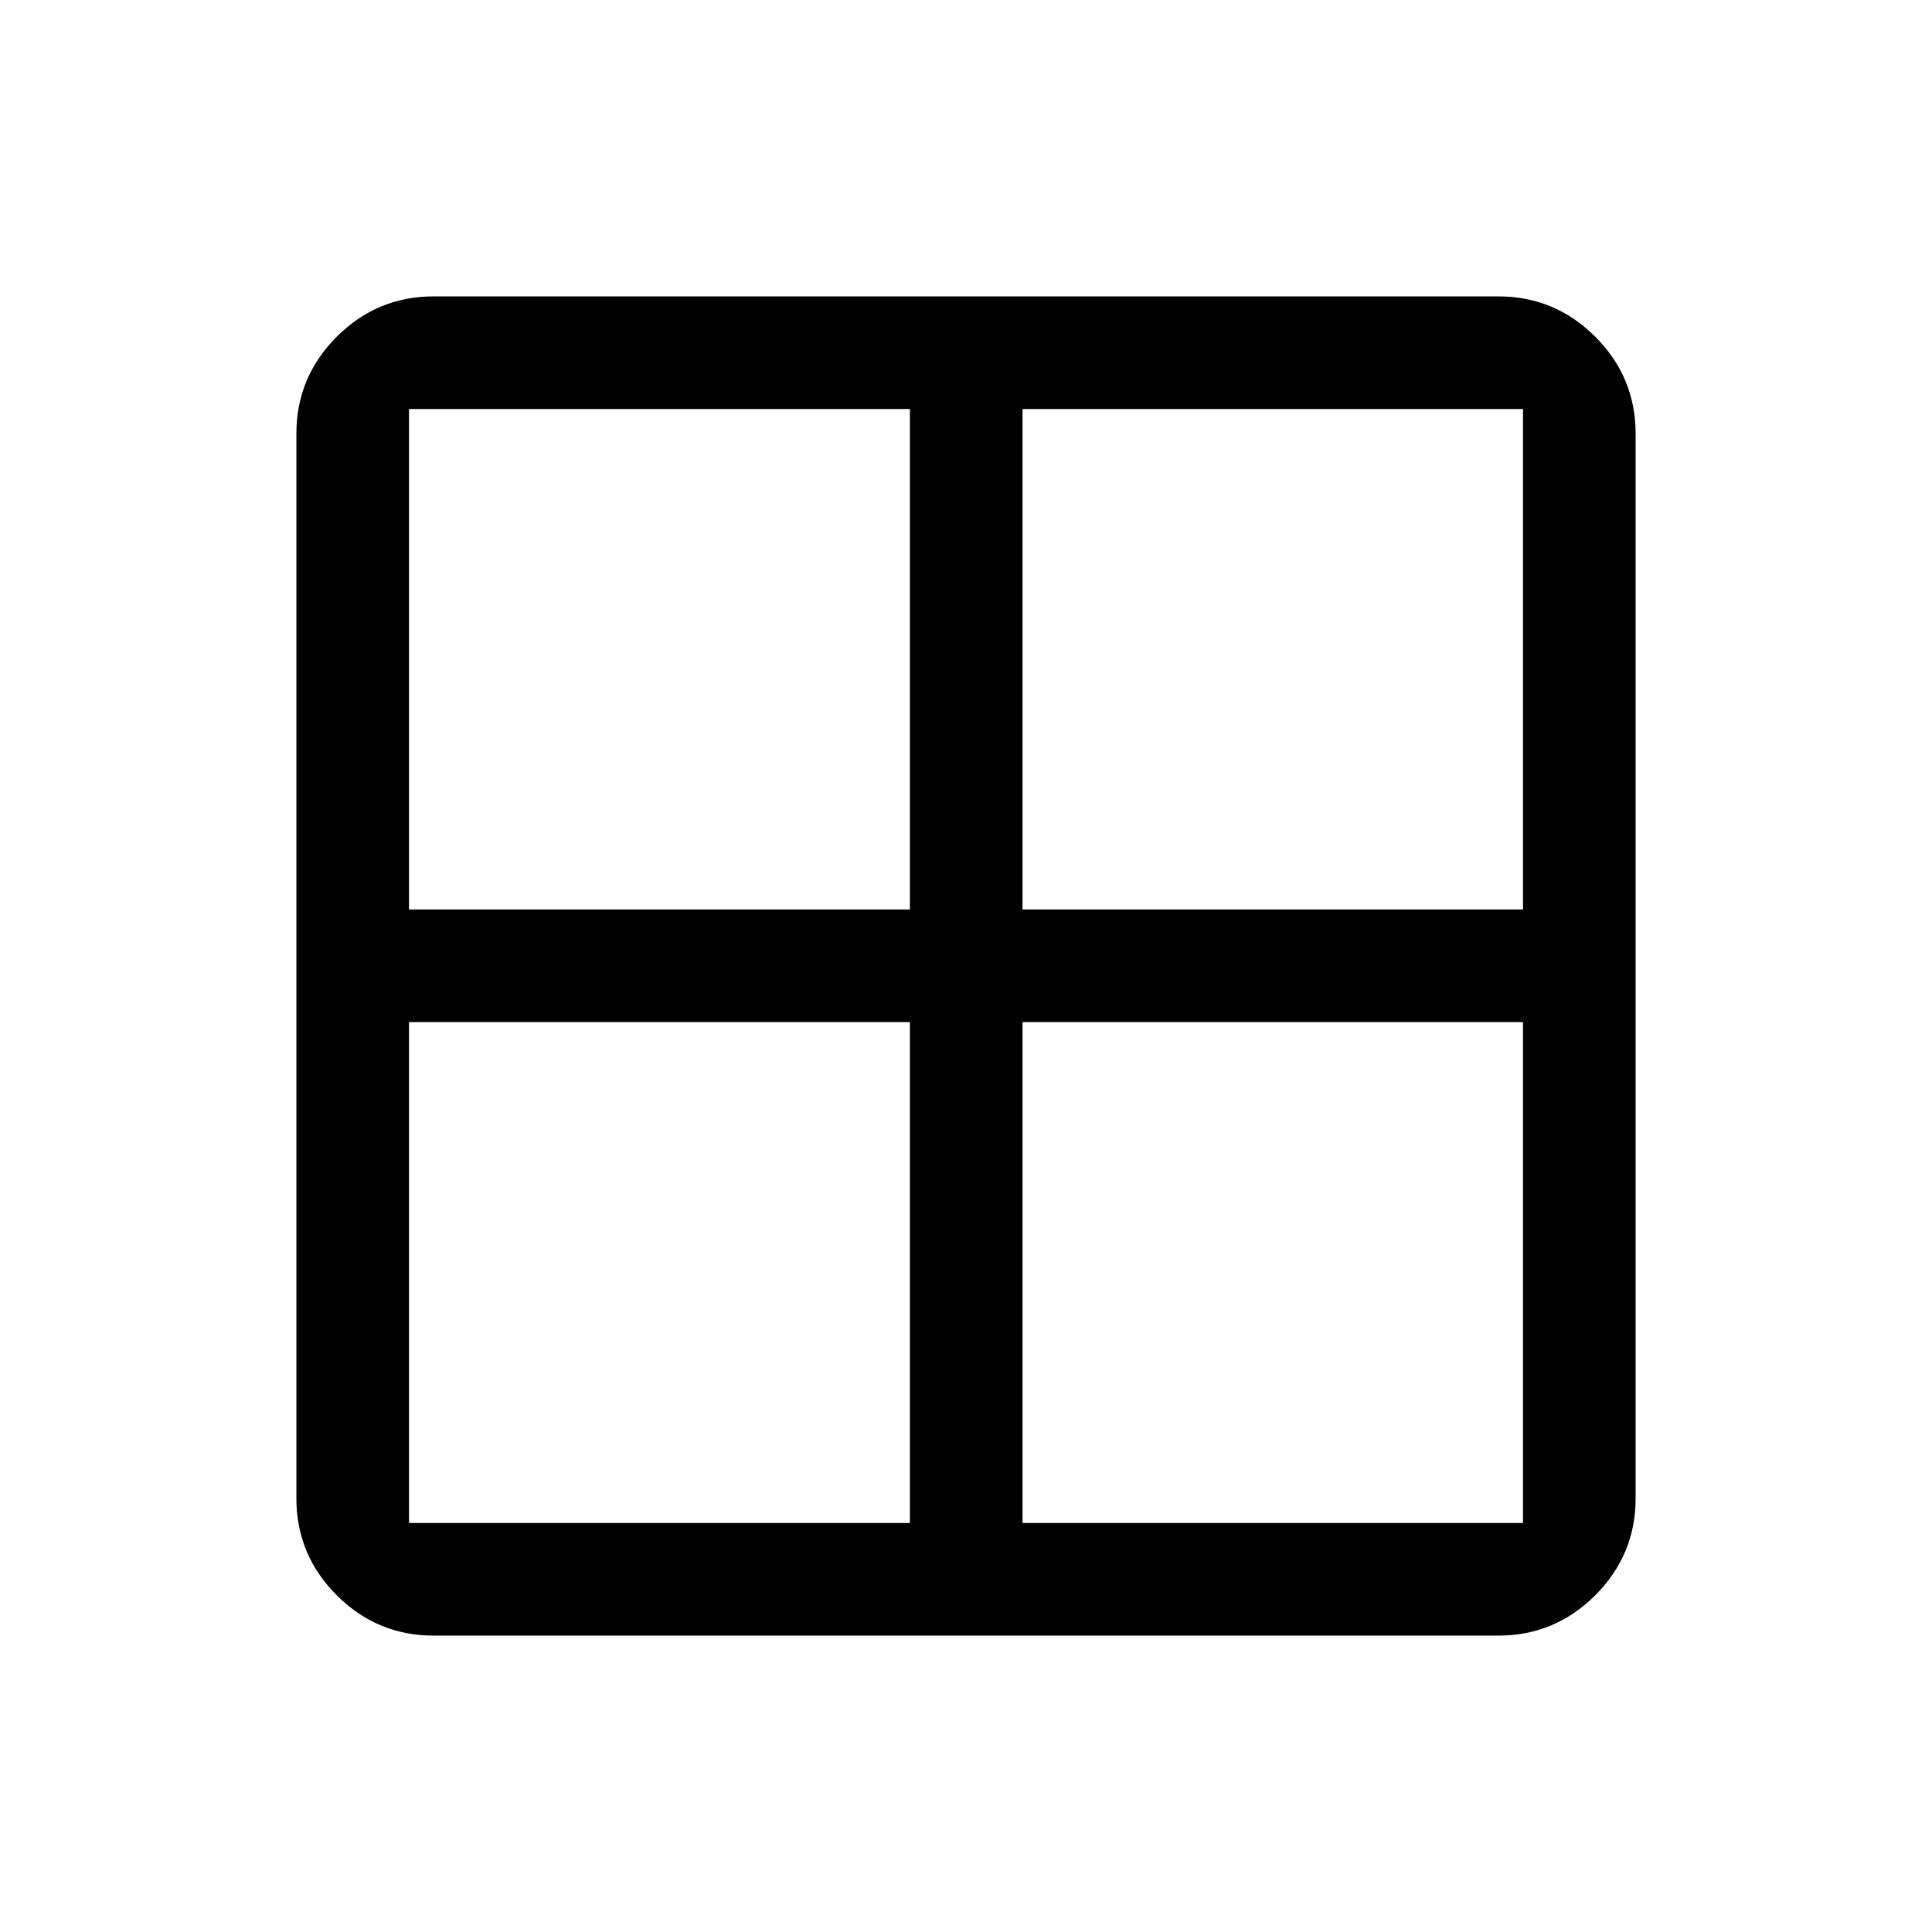 <svg xmlns="http://www.w3.org/2000/svg" height="24" viewBox="0 -960 960 960" width="24"><path d="M147.27-215.54v-528.92q0-28.16 20.05-48.22 20.06-20.05 48.22-20.05h528.92q28.16 0 48.22 20.05 20.05 20.06 20.05 48.22v528.92q0 28.16-20.05 48.22-20.06 20.05-48.22 20.05H215.54q-28.16 0-48.22-20.05-20.05-20.06-20.05-48.22Zm360.81-236.58v248.89h248.69v-248.89H508.08Zm0-55.96h248.69v-248.69H508.08v248.69Zm-55.96 0v-248.69H203.23v248.69h248.89Zm0 55.96H203.23v248.89h248.89v-248.89Z"/></svg>